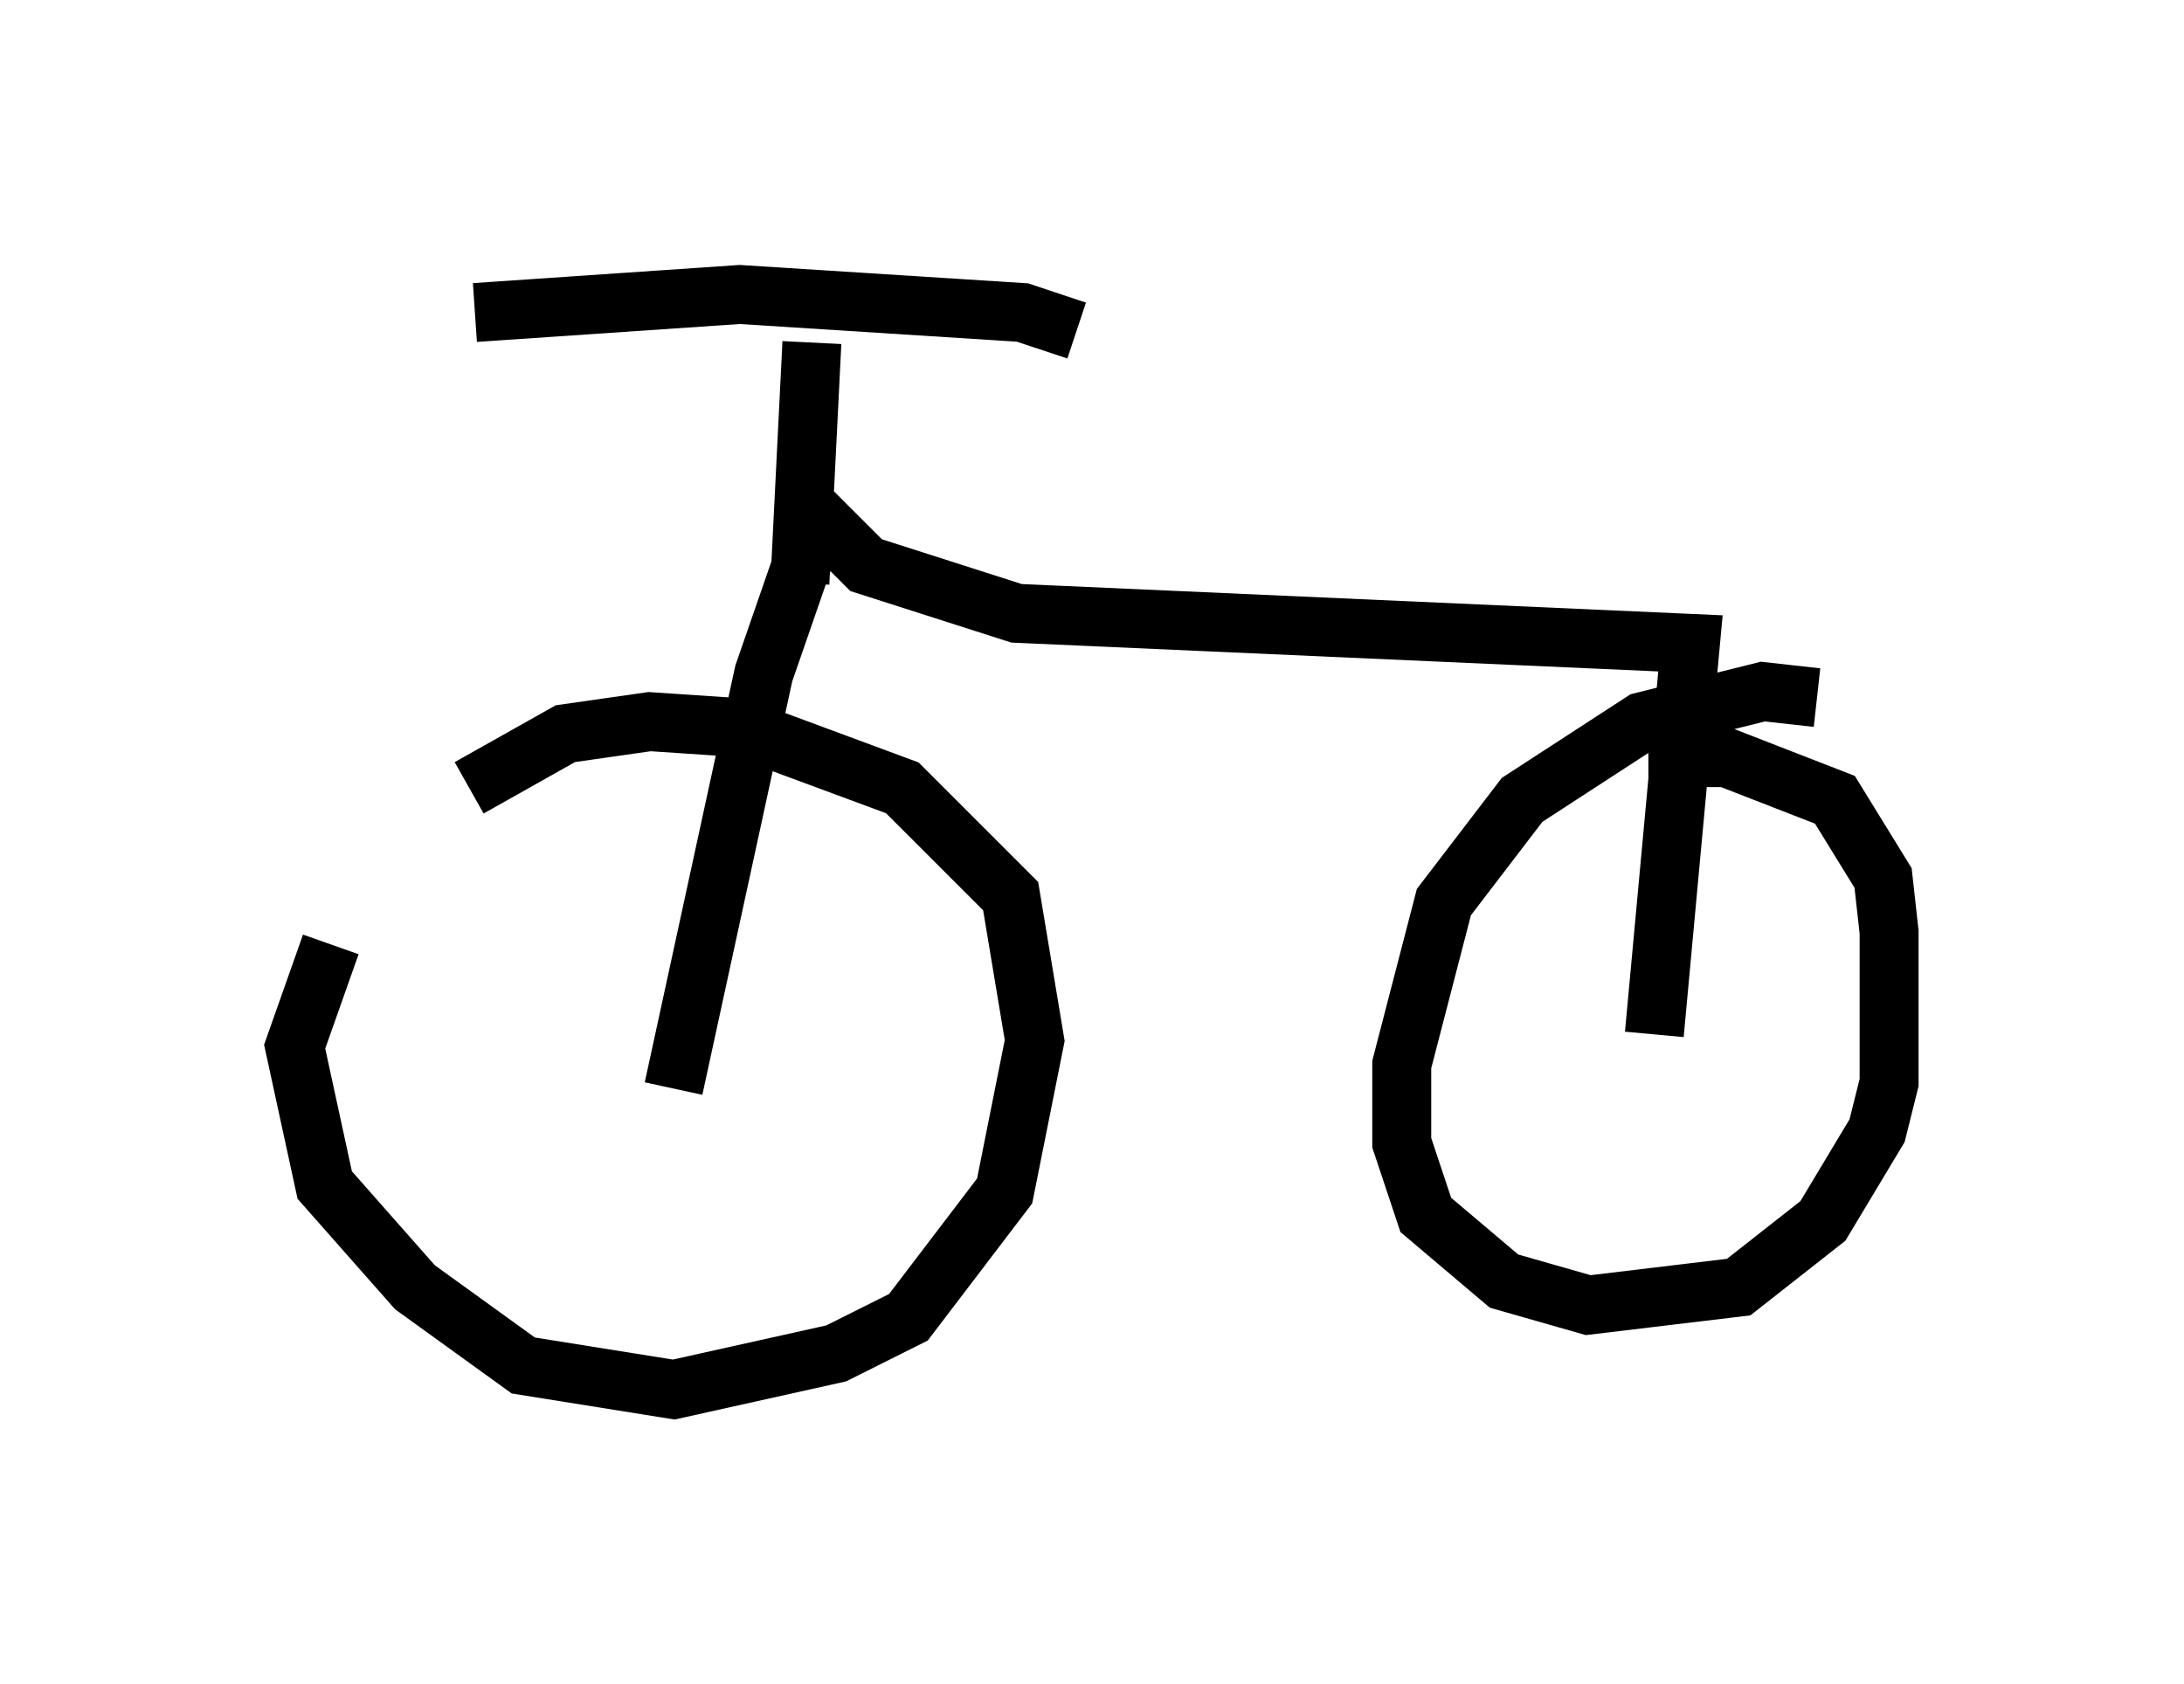 <?xml version="1.0" encoding="utf-8" ?>
<svg baseProfile="full" height="28.579" version="1.1" width="37.052" xmlns="http://www.w3.org/2000/svg" xmlns:ev="http://www.w3.org/2001/xml-events" xmlns:xlink="http://www.w3.org/1999/xlink"><defs /><rect fill="white" height="28.579" width="37.052" x="0" y="0" /><path d="M9.185, 12.758 m-3.573, 3.267 l-0.613, 1.735 0.51, 2.348 l1.531, 1.735 1.838, 1.327 l2.552, 0.408 2.756, -0.613 l1.225, -0.613 1.633, -2.144 l0.51, -2.552 -0.408, -2.45 l-1.838, -1.838 -2.756, -1.021 l-1.531, -0.102 -1.429, 0.204 l-1.633, 0.919 m22.867, -1.531 l-0.919, -0.102 -2.042, 0.51 l-2.042, 1.327 -1.327, 1.735 l-0.715, 2.756 0.0, 1.327 l0.408, 1.225 1.327, 1.123 l1.429, 0.408 2.552, -0.306 l1.429, -1.123 0.919, -1.531 l0.204, -0.817 0.0, -2.552 l-0.102, -0.919 -0.817, -1.327 l-1.838, -0.715 -1.327, 0.0 m-16.538, 5.615 l1.531, -7.044 0.919, -2.654 l0.817, 0.817 2.552, 0.817 l11.433, 0.51 -0.613, 6.635 m-14.496, -7.656 l0.204, -4.083 m-5.717, -0.51 l4.492, -0.306 4.798, 0.306 l0.919, 0.306 " fill="none" stroke="black" stroke-width="1" /></svg>